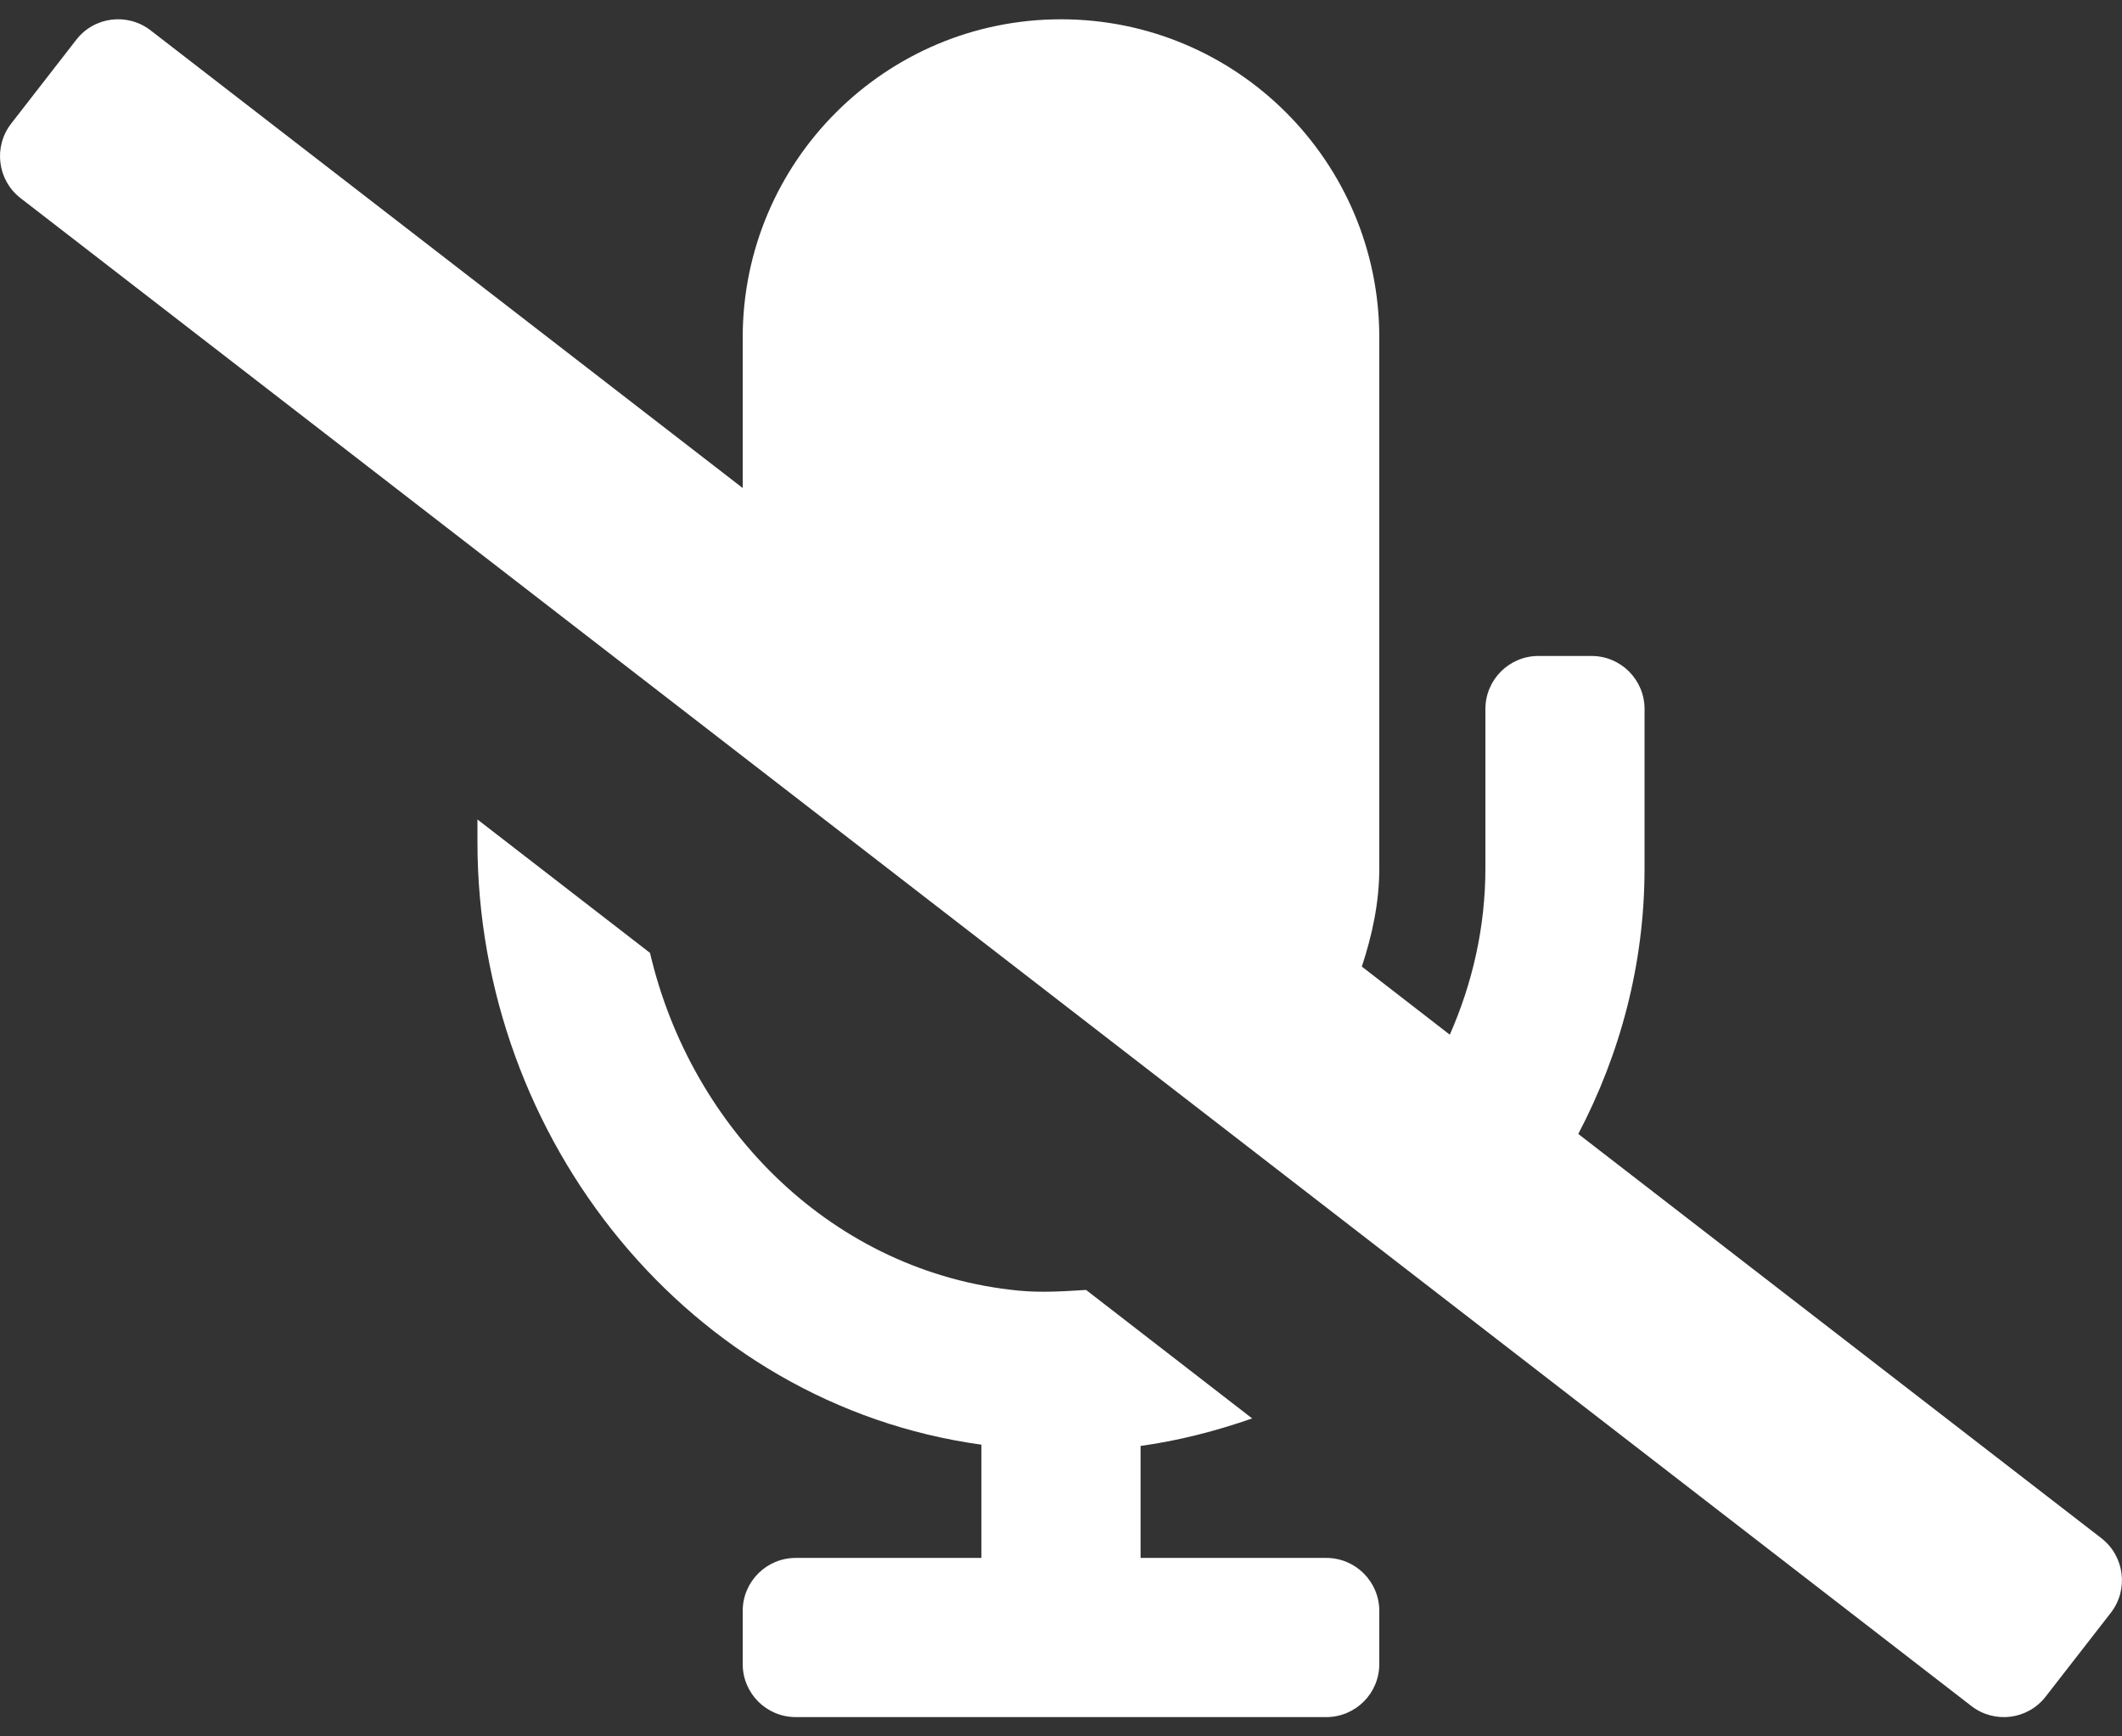 <svg width="22" height="18" viewBox="0 0 22 18" fill="none" xmlns="http://www.w3.org/2000/svg"><rect x="0" y="0" width="22" height="18" fill="#333333" stroke="none"/><g clip-path="url(#clip0_160_2211)"><path d="M21.788 15.947L16.363 11.755C16.796 10.929 17.05 9.997 17.05 9V7.35C17.05 7.046 16.804 6.8 16.5 6.8H15.95C15.646 6.8 15.4 7.046 15.4 7.35V9C15.4 9.616 15.264 10.196 15.031 10.726L14.119 10.02C14.225 9.697 14.3 9.36 14.3 9V3.5C14.3 1.677 12.823 0.2 11 0.2C9.178 0.2 7.7 1.677 7.7 3.5V5.059L1.563 0.316C1.323 0.129 0.977 0.172 0.791 0.412L0.116 1.281C-0.07 1.521 -0.028 1.866 0.212 2.053L20.437 17.684C20.677 17.871 21.023 17.828 21.209 17.587L21.884 16.719C22.07 16.479 22.027 16.134 21.788 15.947ZM13.75 16.15H11.825V14.989C12.226 14.934 12.61 14.833 12.982 14.704L11.26 13.372C11.029 13.386 10.799 13.402 10.56 13.379C8.64 13.192 7.166 11.707 6.739 9.878L4.95 8.495V8.73C4.95 11.812 7.149 14.559 10.175 14.976V16.15H8.25C7.946 16.15 7.7 16.396 7.7 16.7V17.25C7.7 17.554 7.946 17.8 8.25 17.8H13.75C14.054 17.8 14.3 17.554 14.3 17.25V16.7C14.3 16.396 14.054 16.15 13.75 16.15Z" fill="white"/></g><defs><clipPath id="clip0_160_2211"><rect width="22" height="17.6" fill="white" transform="translate(0 0.2)"/></clipPath></defs></svg>
